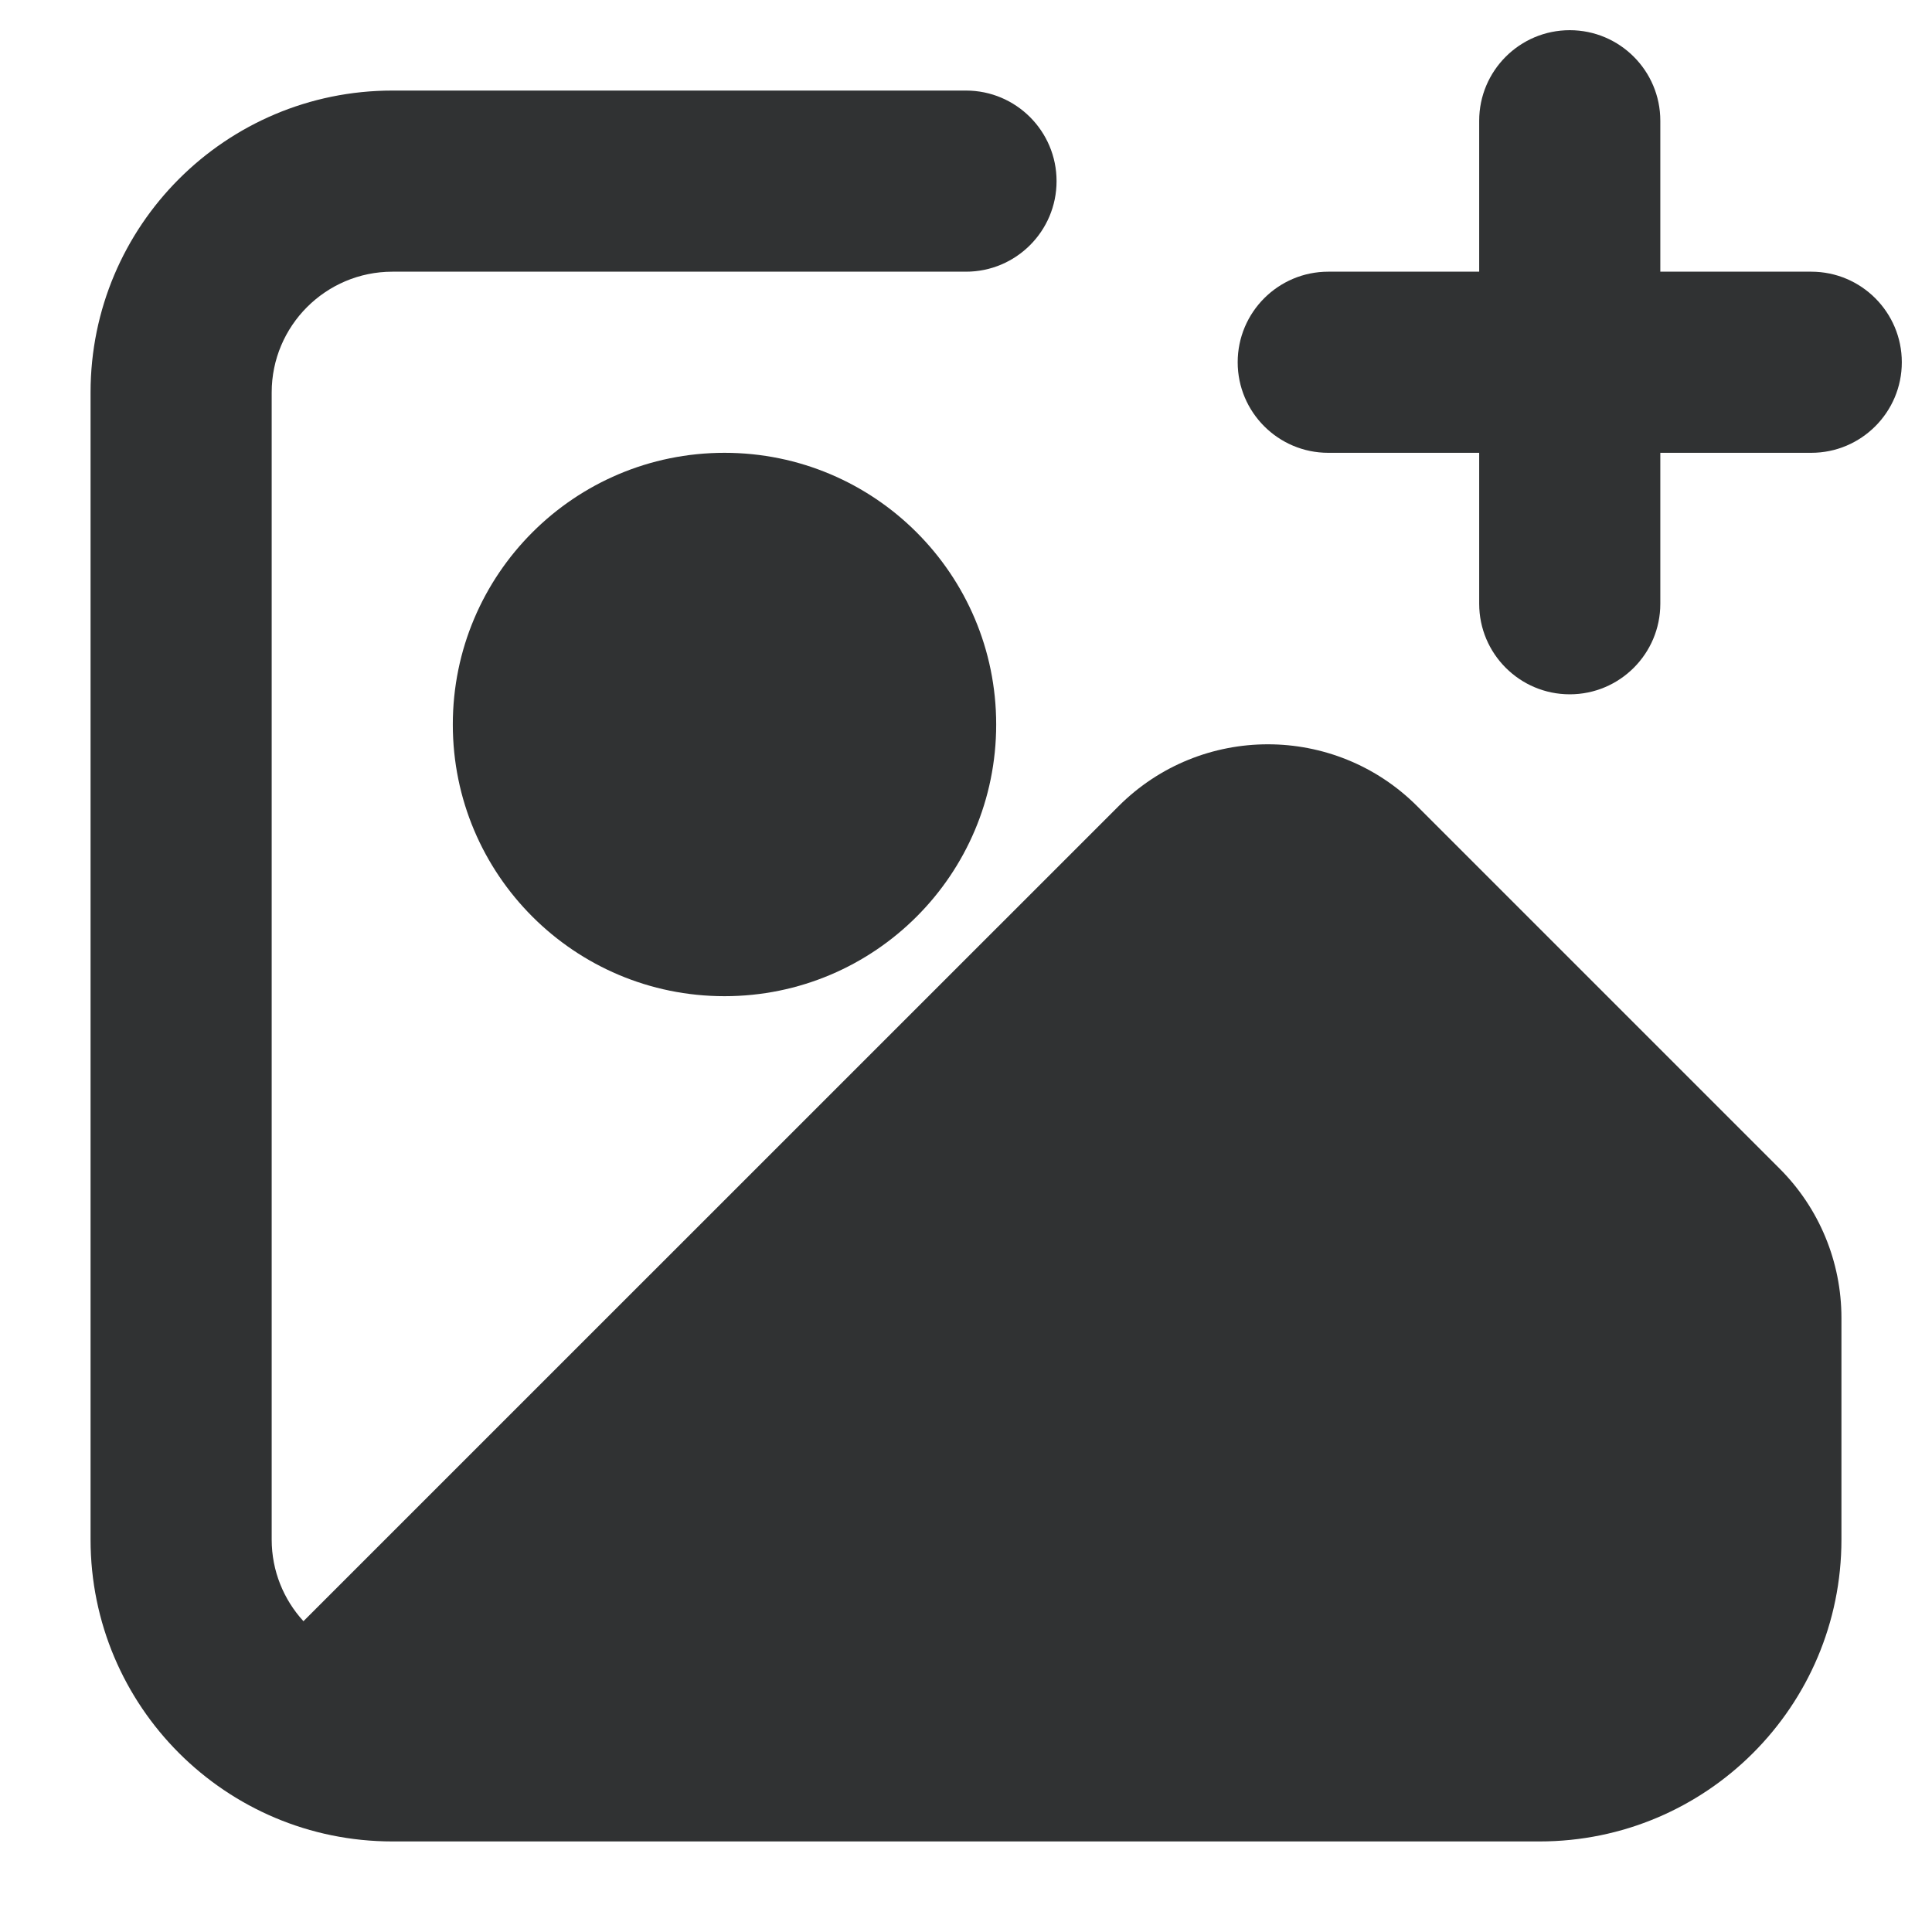 <svg width="16" height="16" viewBox="0 0 16 16" fill="none" xmlns="http://www.w3.org/2000/svg">
    <g clip-path="url(#clip0_53_6647)">
        <path
            d="M13 0.25C13.414 0.25 13.75 0.586 13.75 1V2.25H15C15.414 2.25 15.75 2.586 15.75 3C15.75 3.414 15.414 3.75 15 3.75H13.75V5C13.75 5.414 13.414 5.75 13 5.75C12.586 5.75 12.25 5.414 12.25 5V3.75H11C10.586 3.75 10.25 3.414 10.25 3C10.25 2.586 10.586 2.25 11 2.25H12.25V1C12.25 0.586 12.586 0.25 13 0.25Z"
            fill="#303233" />
        <path
            d="M0.75 3.25C0.75 1.869 1.869 0.75 3.25 0.75H8C8.414 0.75 8.75 1.086 8.75 1.5C8.75 1.914 8.414 2.25 8 2.25H3.25C2.698 2.25 2.25 2.698 2.25 3.25V12.75C2.25 13.011 2.35 13.248 2.513 13.426L9.263 6.677C9.946 5.993 11.054 5.993 11.737 6.677L14.737 9.677C15.066 10.005 15.25 10.45 15.25 10.914V12.75C15.25 14.131 14.131 15.25 12.75 15.25H3.25C1.869 15.25 0.75 14.131 0.75 12.75V3.25Z"
            fill="#303233" />
        <path
            d="M6 3.75C4.757 3.75 3.75 4.757 3.75 6C3.75 7.243 4.757 8.25 6 8.25C7.243 8.25 8.25 7.243 8.25 6C8.25 4.757 7.243 3.75 6 3.75Z"
            fill="#303233" />
    </g>
    <defs>
        <clipPath id="clip0_53_6647">
            <rect width="16" height="16" fill="white" />
        </clipPath>
    </defs>
</svg>
